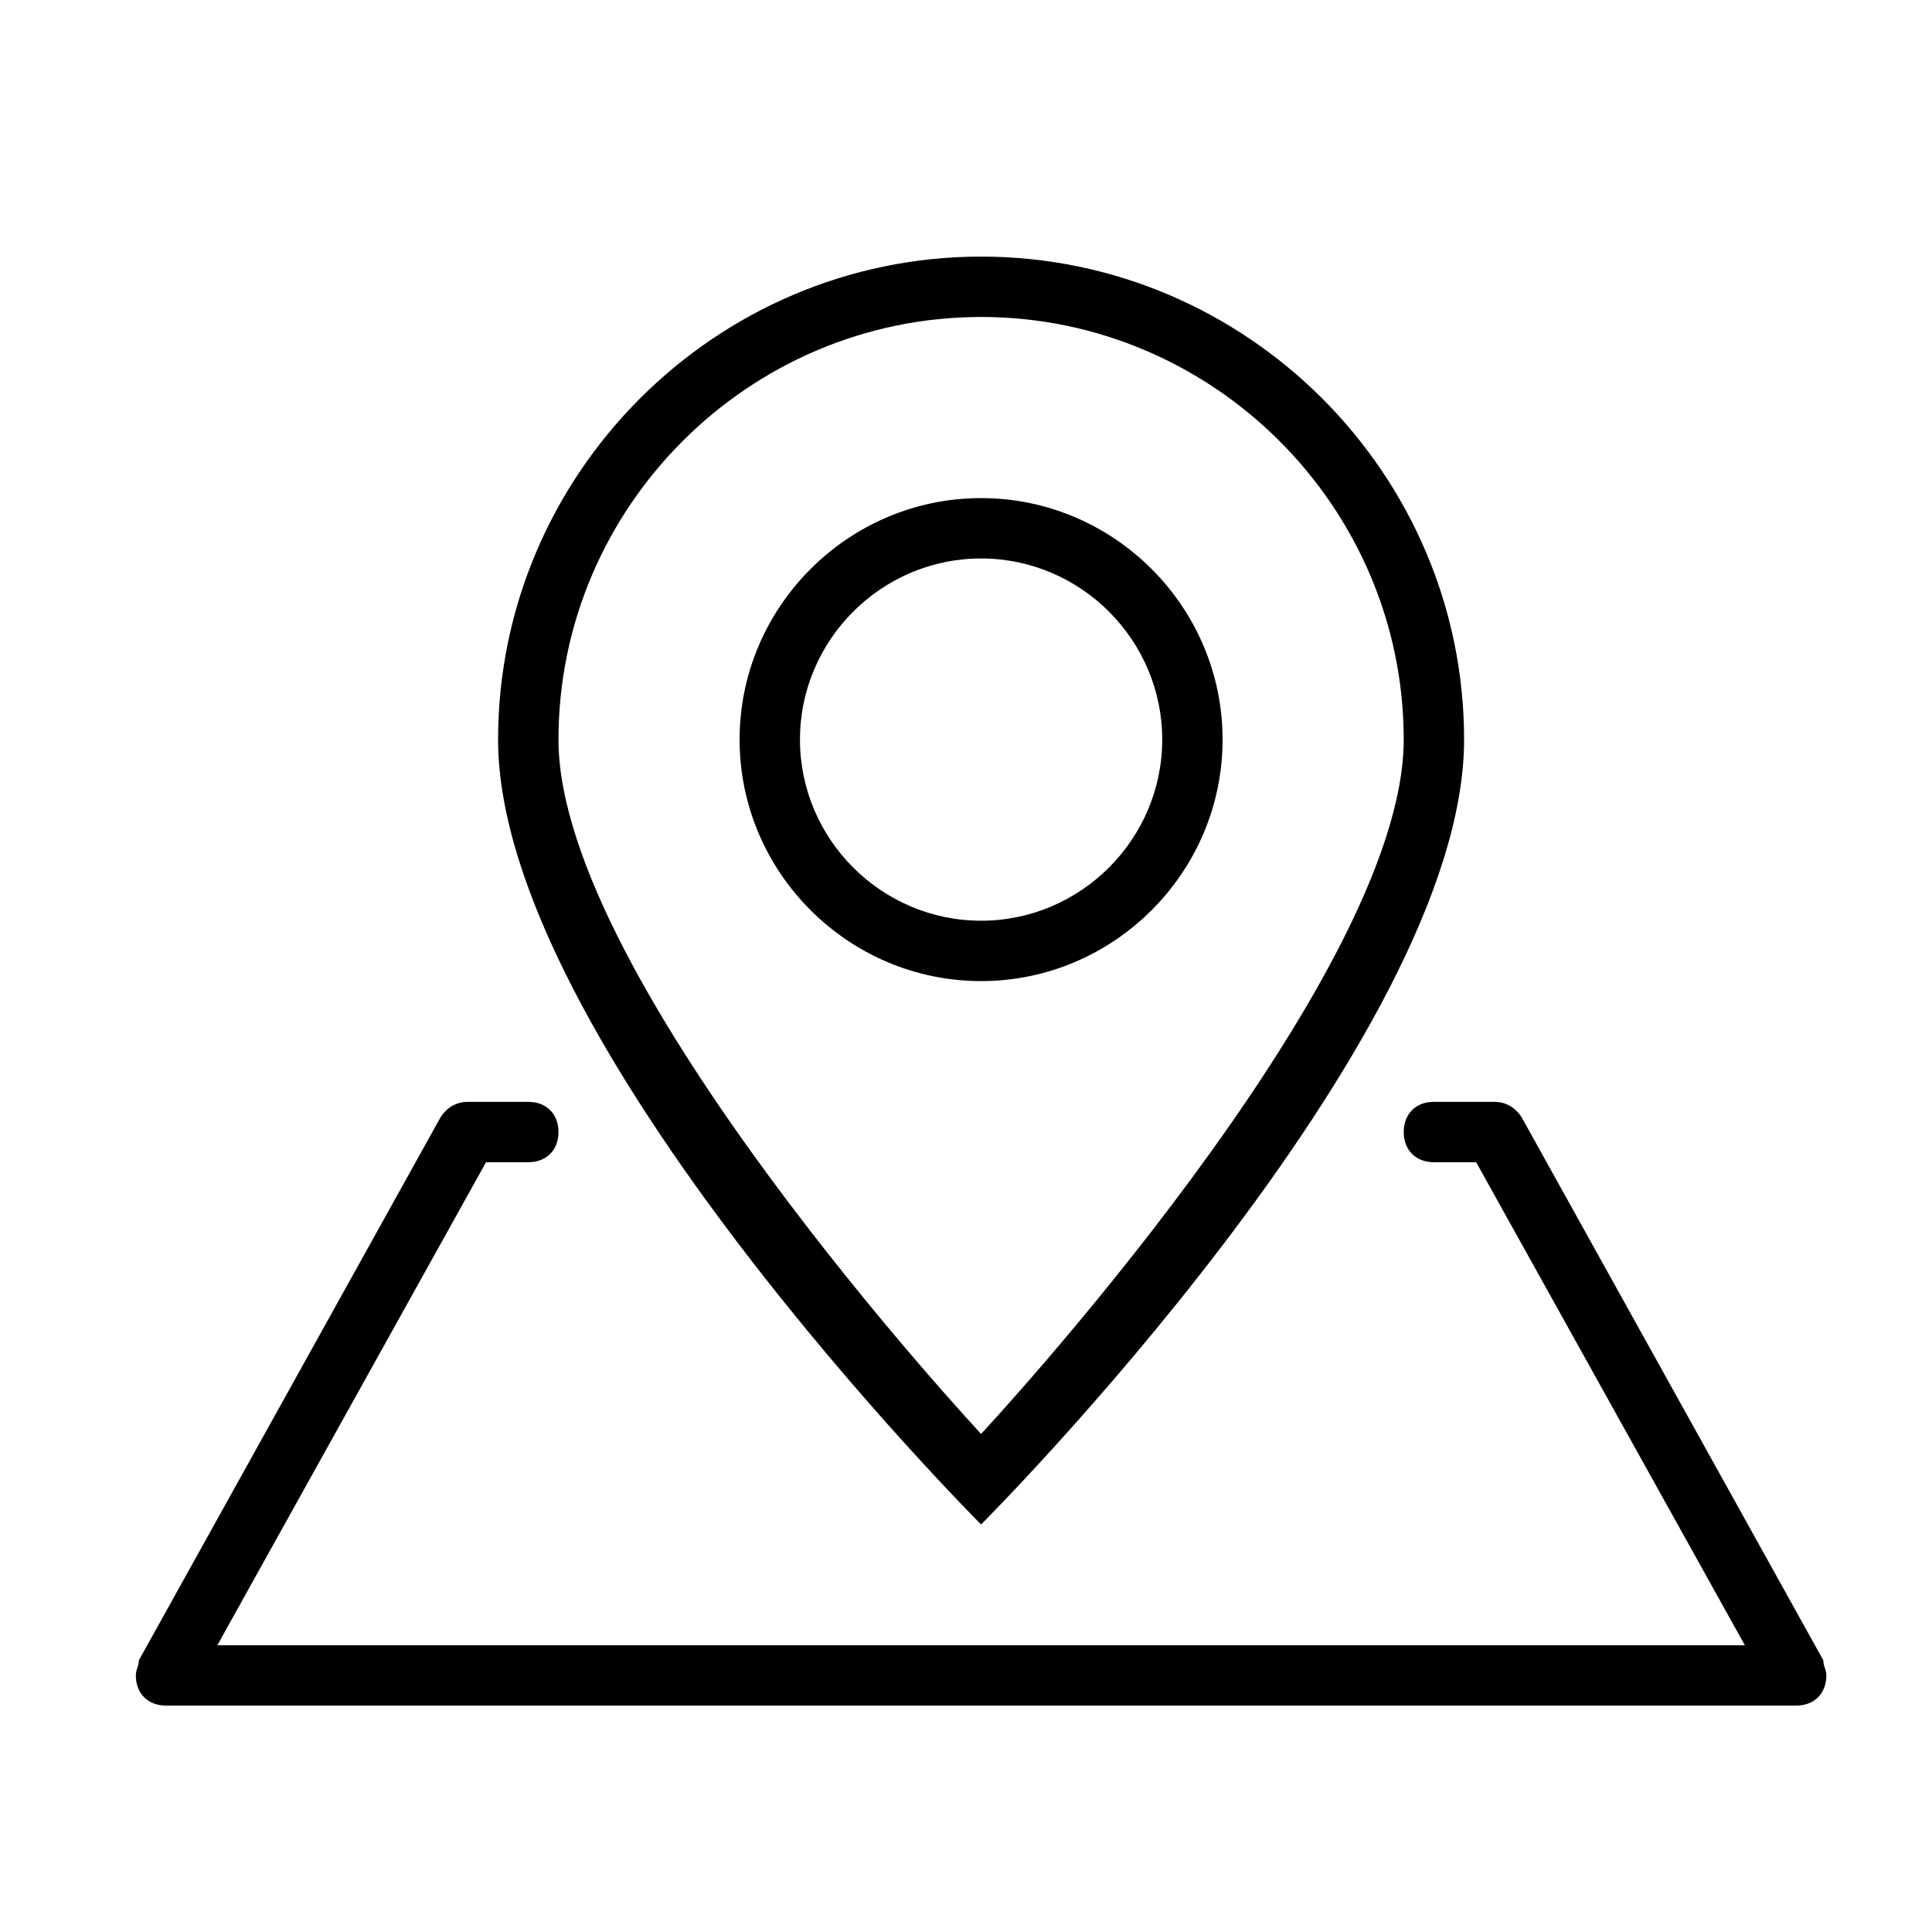 <svg id="Layer_1" xmlns="http://www.w3.org/2000/svg" width="64" height="64" viewBox="0 0 64 64"><style>.st0{fill-rule:evenodd;clip-rule:evenodd;}</style><path class="st0" d="M60.5 55.5c0 .6-.4 1-1 1h-54c-.6 0-1-.4-1-1 0-.2.1-.3.1-.5l10-18c.2-.3.5-.5.9-.5h2c.6 0 1 .4 1 1s-.4 1-1 1h-1.4l-8.9 16h50.6l-8.9-16h-1.4c-.6 0-1-.4-1-1s.4-1 1-1h2c.4 0 .7.2.9.5l10 18c0 .2.1.3.1.5zm-44-31c0-8.8 7.2-16 16-16s16 7.2 16 16c0 10-16 26-16 26s-16-16-16-26zm16-14c-7.7 0-14 6.3-14 14 0 8 14 23 14 23s14-15 14-23c0-7.7-6.3-14-14-14zm-8 14c0-4.4 3.6-8 8-8s8 3.6 8 8-3.6 8-8 8-8-3.6-8-8zm14 0c0-3.3-2.7-6-6-6s-6 2.7-6 6 2.7 6 6 6 6-2.7 6-6z"/></svg>